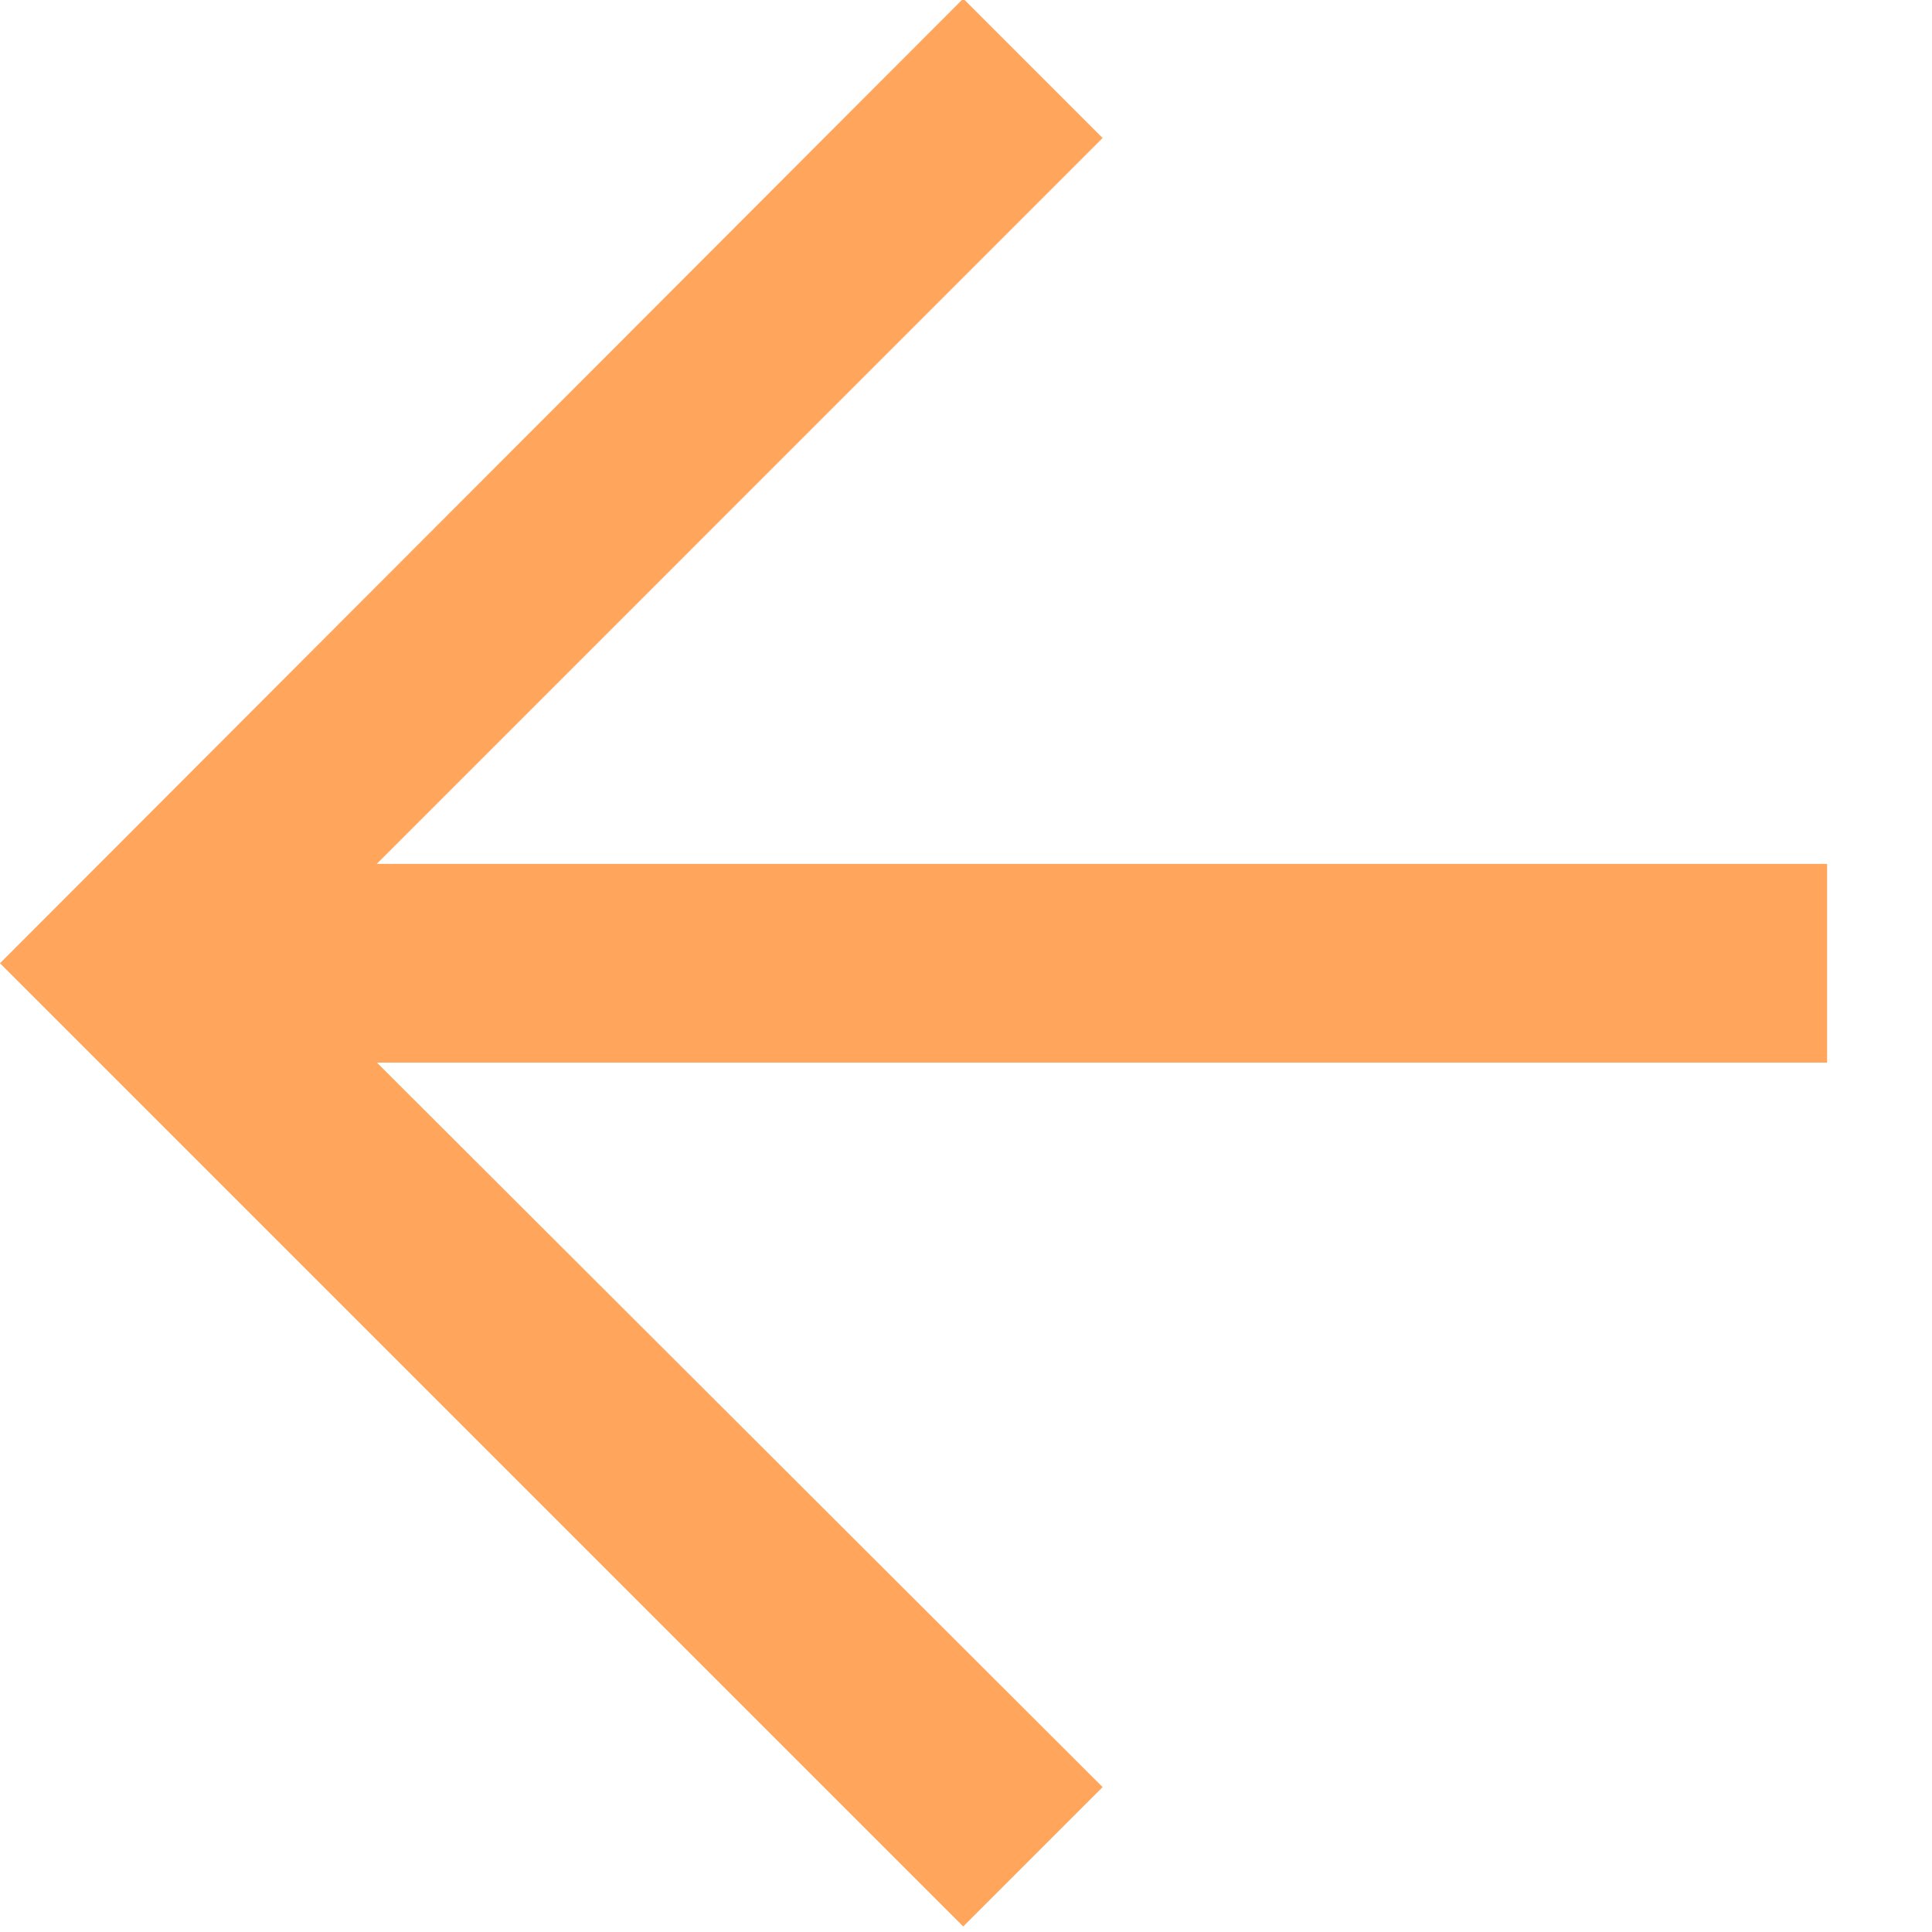 <svg width="14" height="14" viewBox="0 0 14 14" fill="none" xmlns="http://www.w3.org/2000/svg" xmlns:xlink="http://www.w3.org/1999/xlink">
	<path id="Vector" d="M7.99 1L2.01 6.98L7.99 12.95L6.98 13.96L0 6.98L6.98 -0.01L7.99 1Z" fill="#FFA55C" fill-opacity="1" fill-rule="nonzero"/>
	<path id="Vector" d="M1 7.7L1 6.26L13.24 6.26L13.24 7.7L1 7.7Z" fill="#FFA55C" fill-opacity="1" fill-rule="nonzero"/>
</svg>
